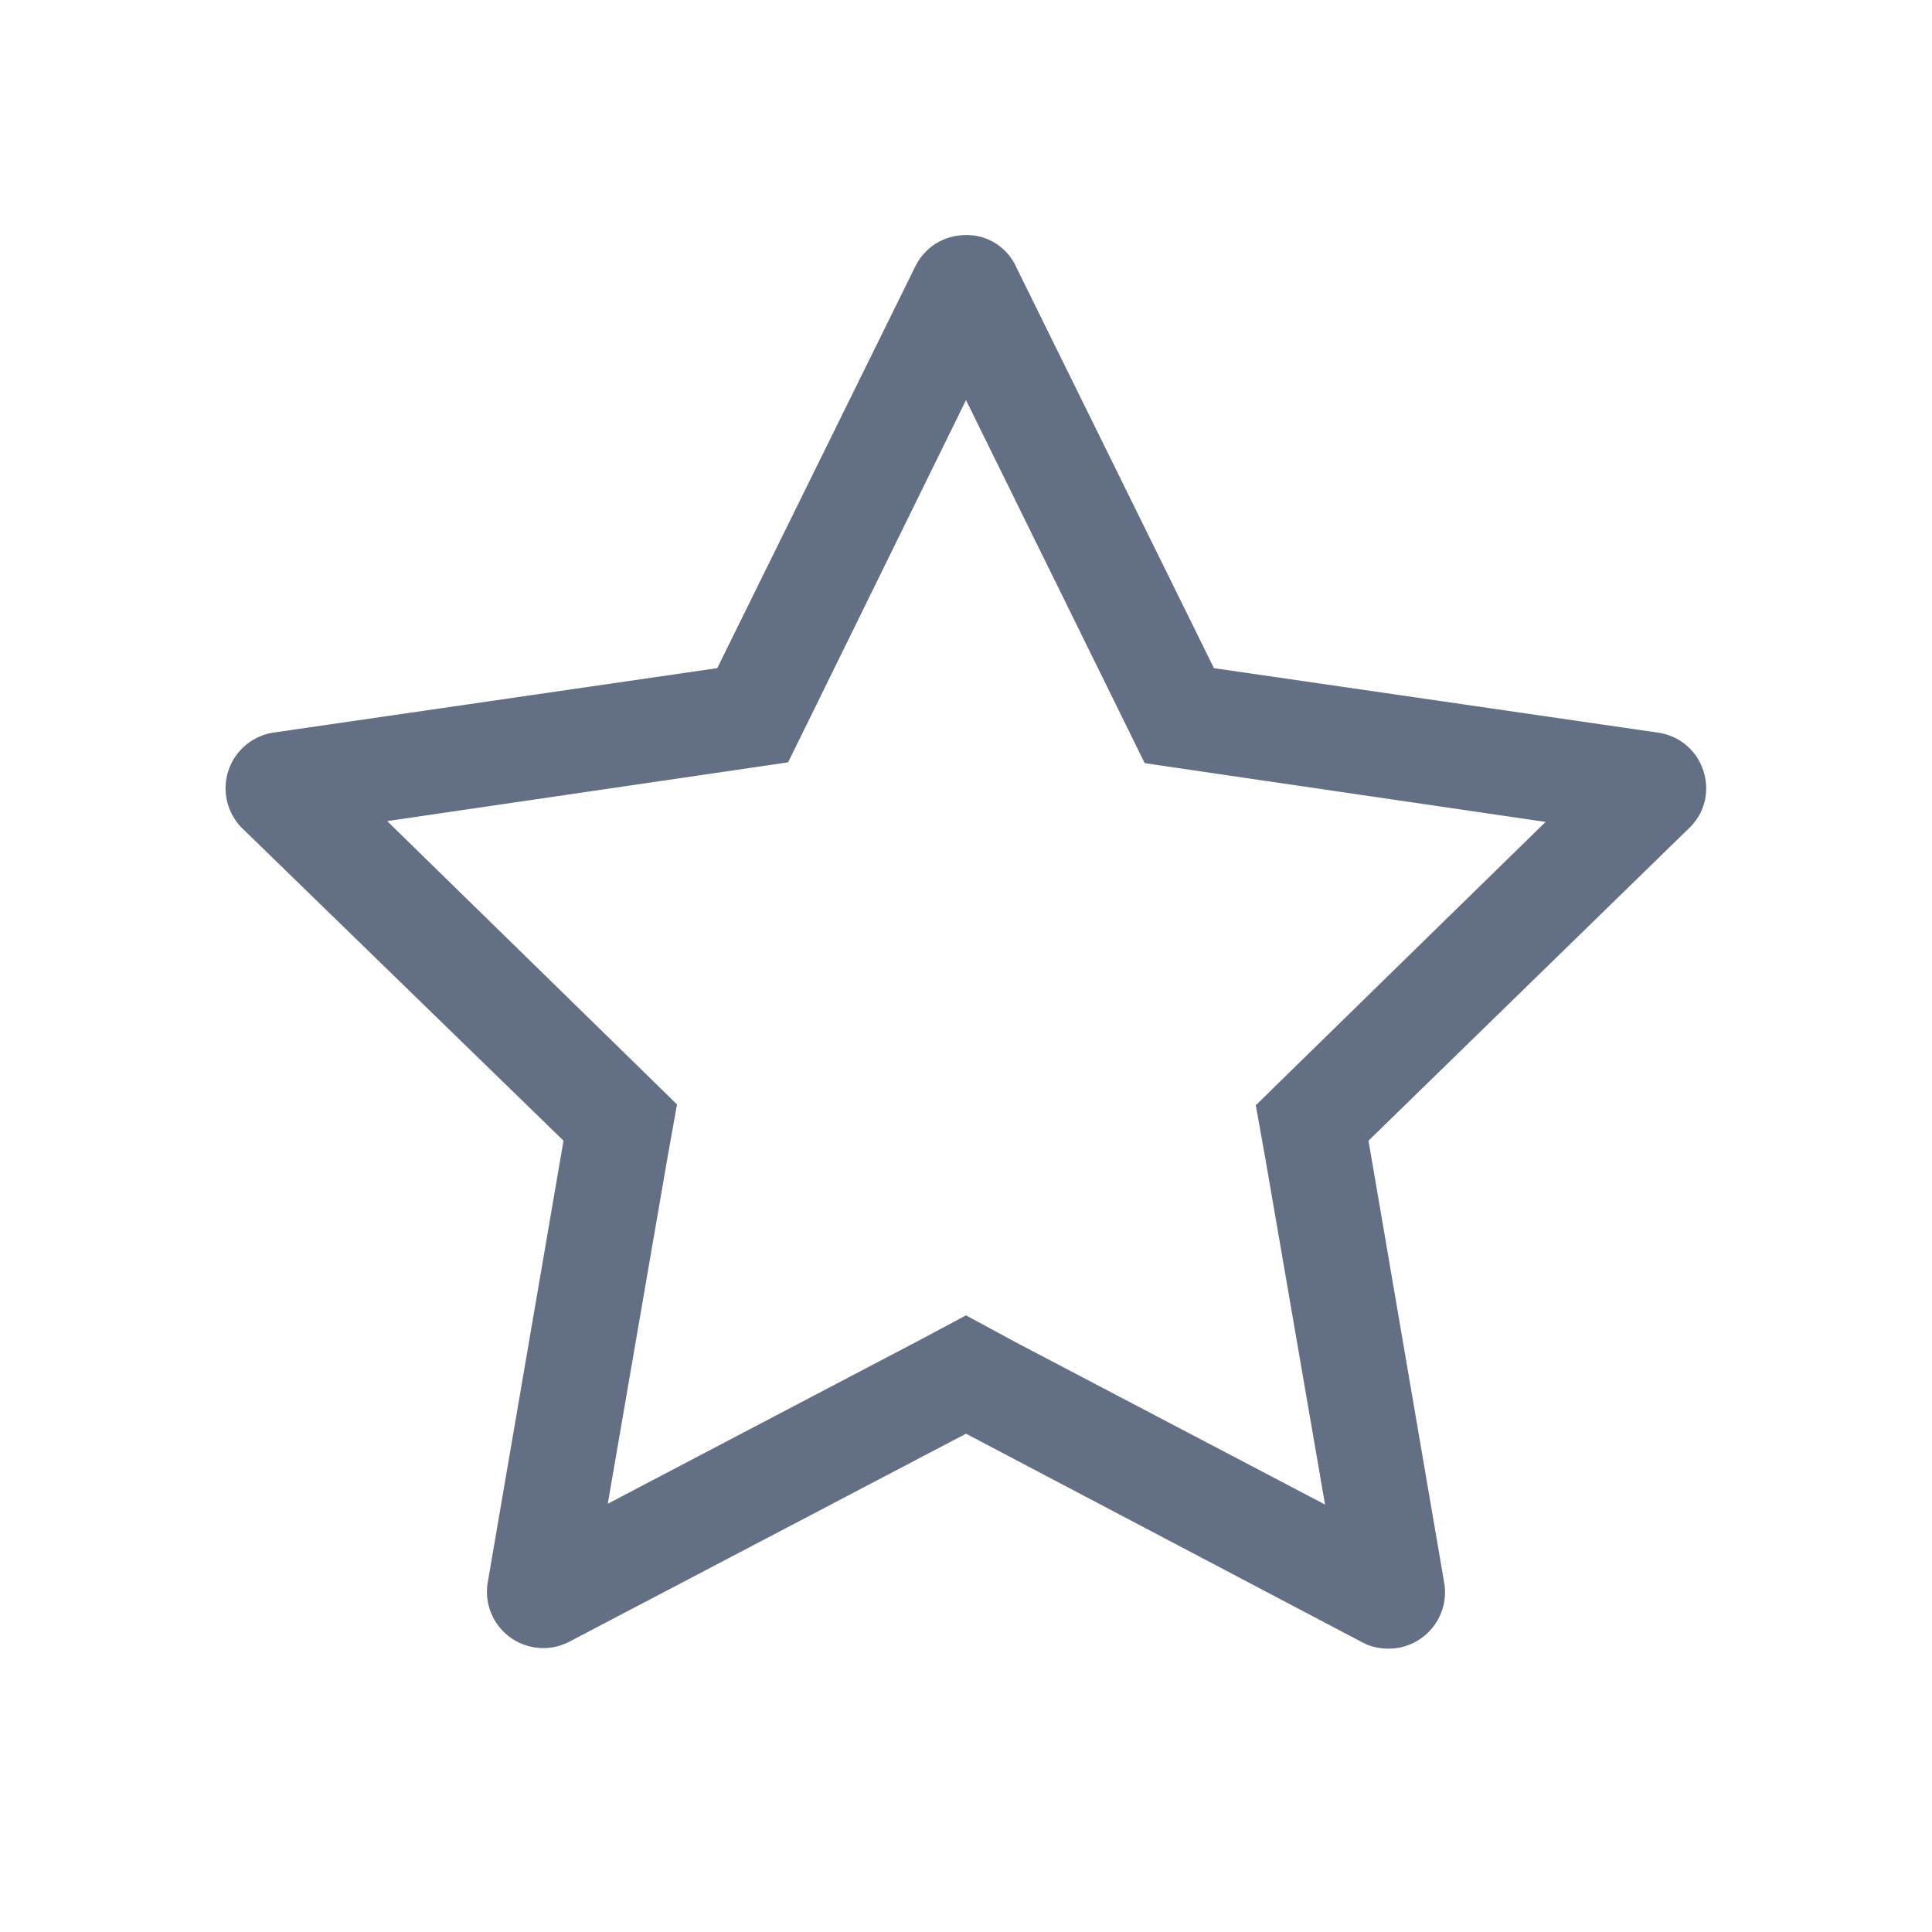 <svg viewBox="0 0 24 24" fill="none" xmlns="http://www.w3.org/2000/svg"><path d="M12 4.97l1.92 3.9.3.61.68.1 4.3.63-3.11 3.04-.49.48.12.67.74 4.29-3.85-2.02-.61-.33-.6.32-3.85 2.02.74-4.29.12-.67-.49-.48-3.11-3.04 4.3-.63.68-.1.3-.61L12 4.97zm0-2.05c-.25 0-.5.13-.63.39L8.91 8.3l-5.51.8a.7.7 0 00-.39 1.19L7 14.17l-.94 5.48a.7.7 0 001.02.74L12 17.81l4.92 2.59c.11.06.22.08.33.08a.7.7 0 00.69-.82L17 14.17l3.98-3.88c.42-.4.19-1.11-.39-1.19l-5.51-.8-2.46-4.99a.672.672 0 00-.62-.39z" fill="#626F84"/></svg>